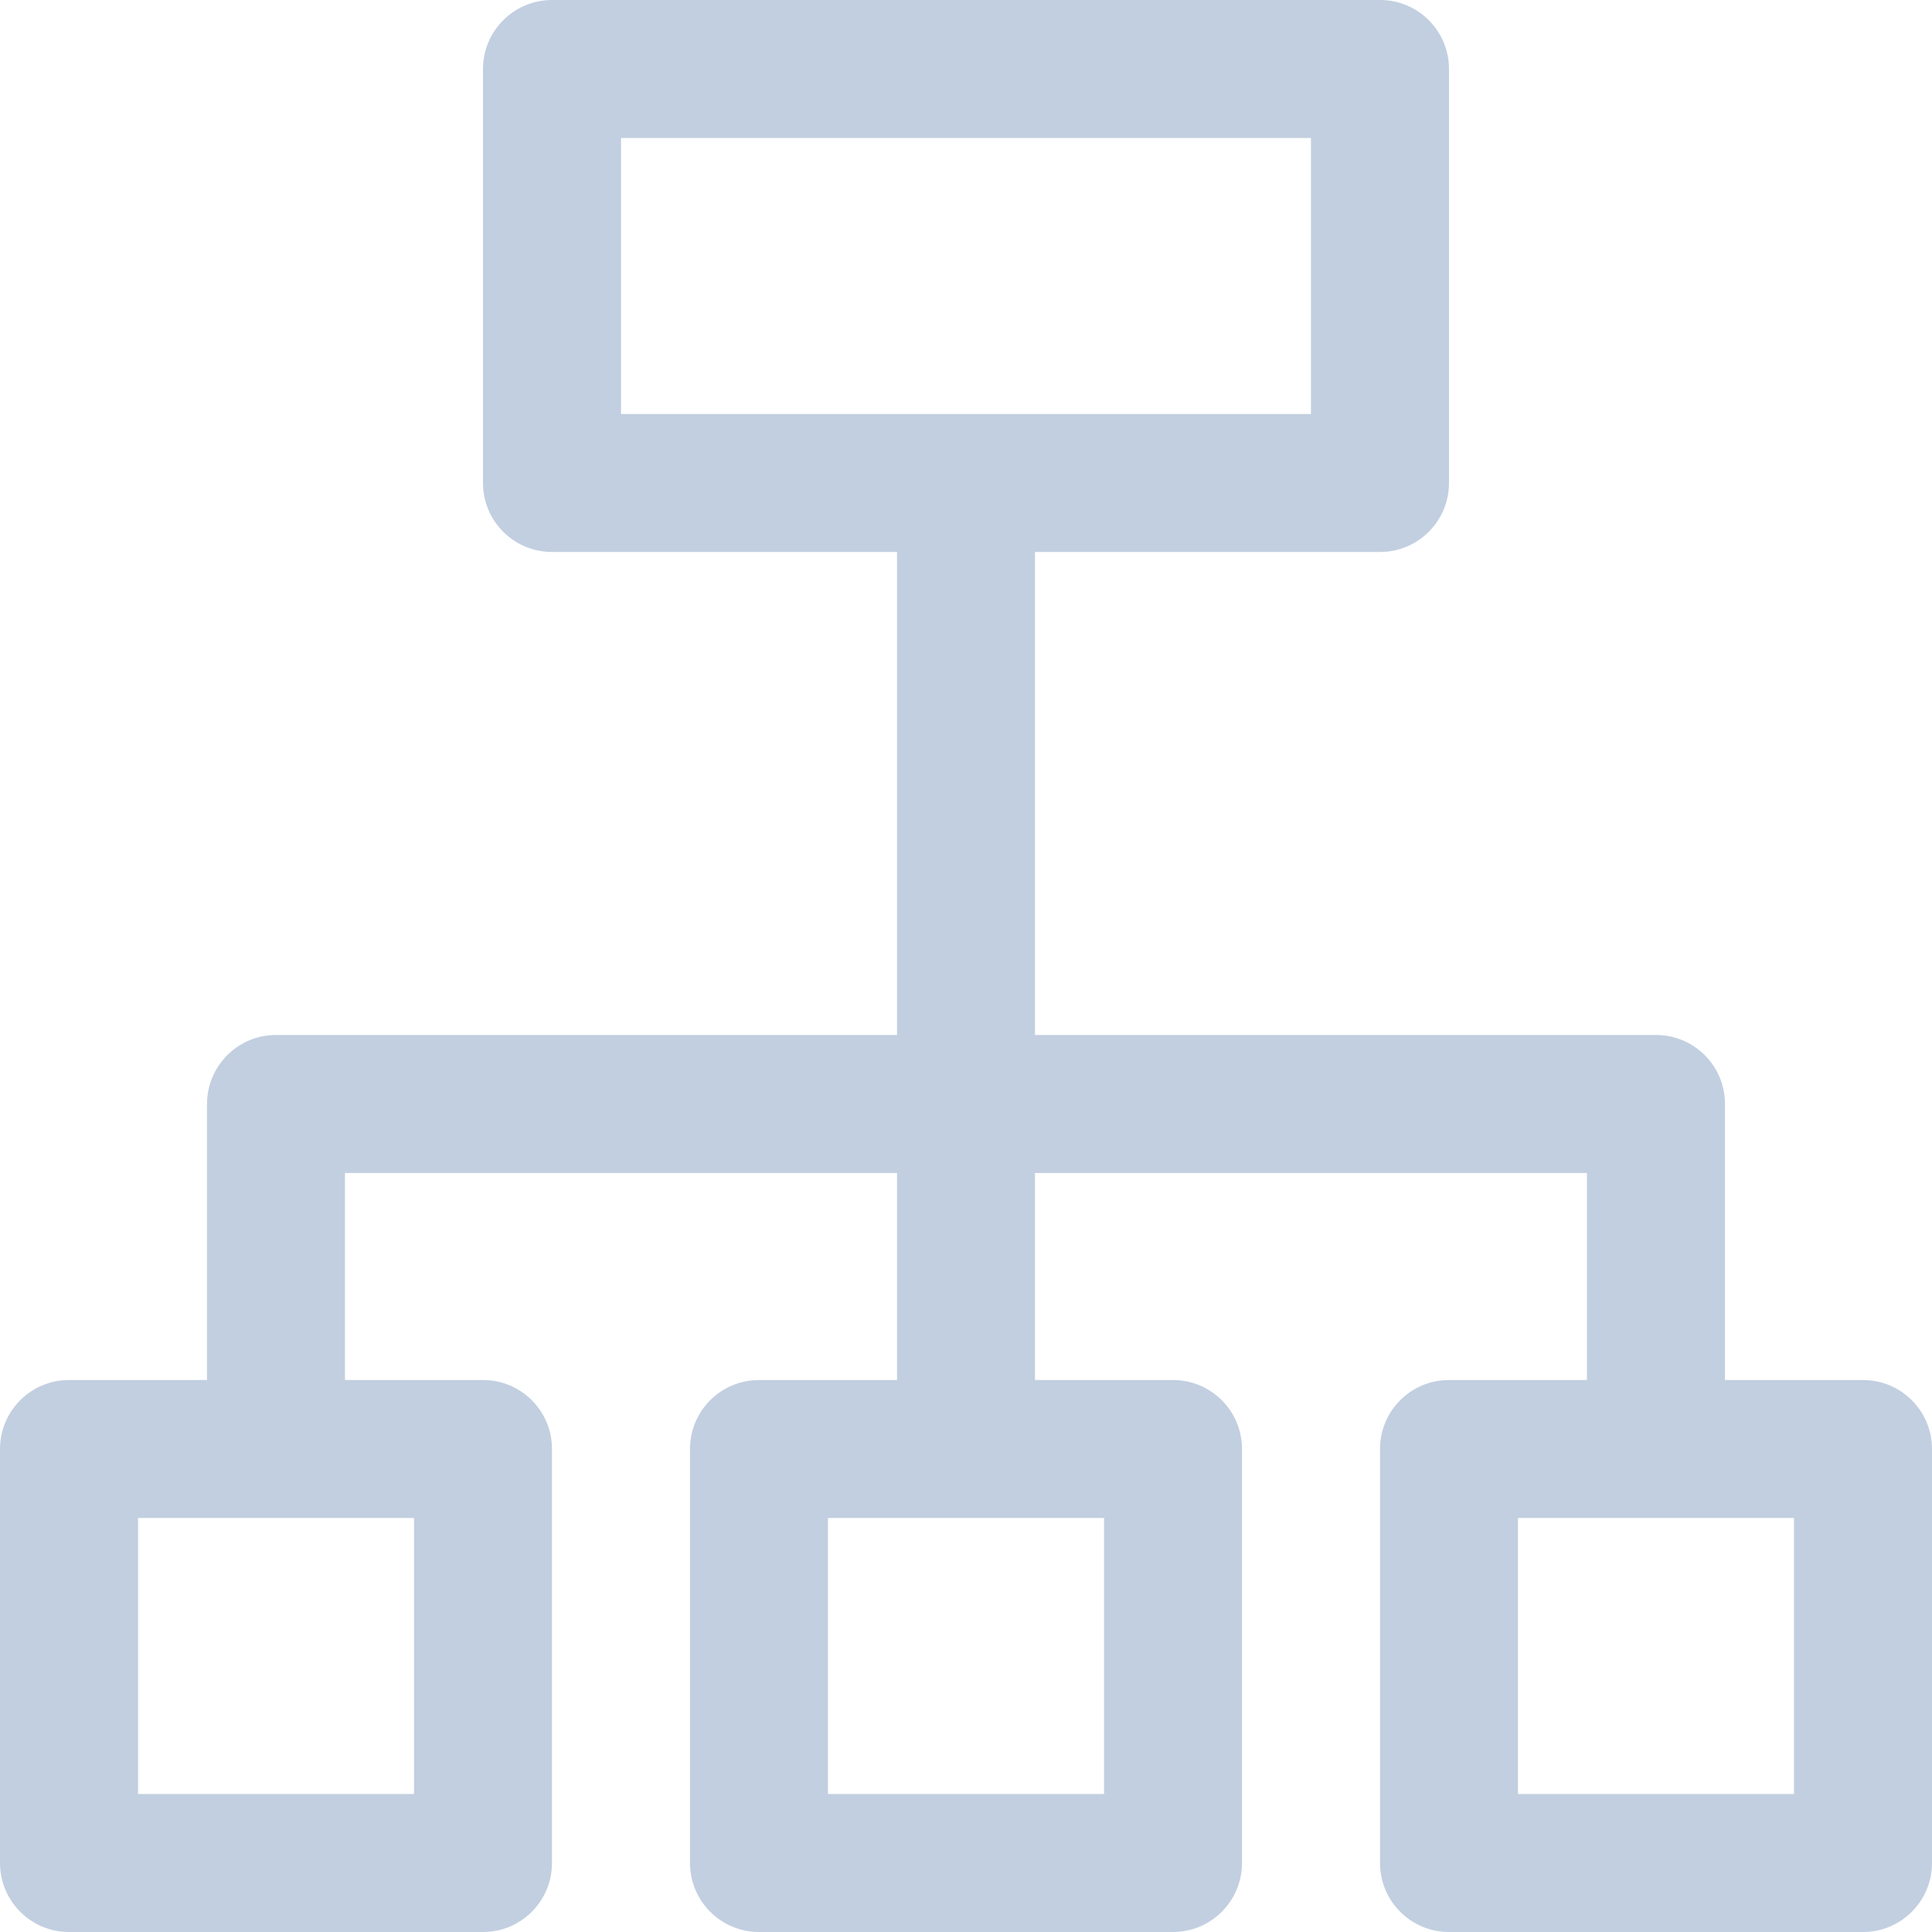 <svg width="20" height="20" viewBox="0 0 20 20" fill="none" xmlns="http://www.w3.org/2000/svg">
<path d="M19.286 14.286H17.857V11.428C17.857 11.034 17.537 10.714 17.143 10.714H10.714V5.714H14.286C14.68 5.714 15 5.394 15 5V0.714C15 0.32 14.68 0 14.286 0H5.714C5.32 0 5 0.32 5 0.714V5C5 5.395 5.32 5.714 5.714 5.714H9.286V10.714H2.857C2.463 10.714 2.143 11.034 2.143 11.429V14.286H0.714C0.32 14.286 0 14.605 0 15V19.286C0 19.68 0.32 20 0.714 20H5C5.395 20 5.714 19.68 5.714 19.286V15C5.714 14.605 5.395 14.286 5 14.286H3.571V12.143H9.286V14.286H7.857C7.463 14.286 7.143 14.605 7.143 15V19.286C7.143 19.68 7.463 20 7.857 20H12.143C12.537 20 12.857 19.68 12.857 19.286V15C12.857 14.605 12.537 14.286 12.143 14.286H10.714V12.143H16.428V14.286H15C14.605 14.286 14.286 14.605 14.286 15V19.286C14.286 19.68 14.605 20 15 20H19.286C19.68 20 20 19.68 20 19.286V15C20 14.605 19.68 14.286 19.286 14.286ZM4.286 15.714V18.571H1.429V15.714H4.286ZM11.429 15.714V18.571H8.571V15.714H11.429ZM6.429 4.286V1.429H13.571V4.286H6.429ZM18.571 18.571H15.714V15.714H18.571V18.571Z" fill="#C2CFE0"/>
</svg>
